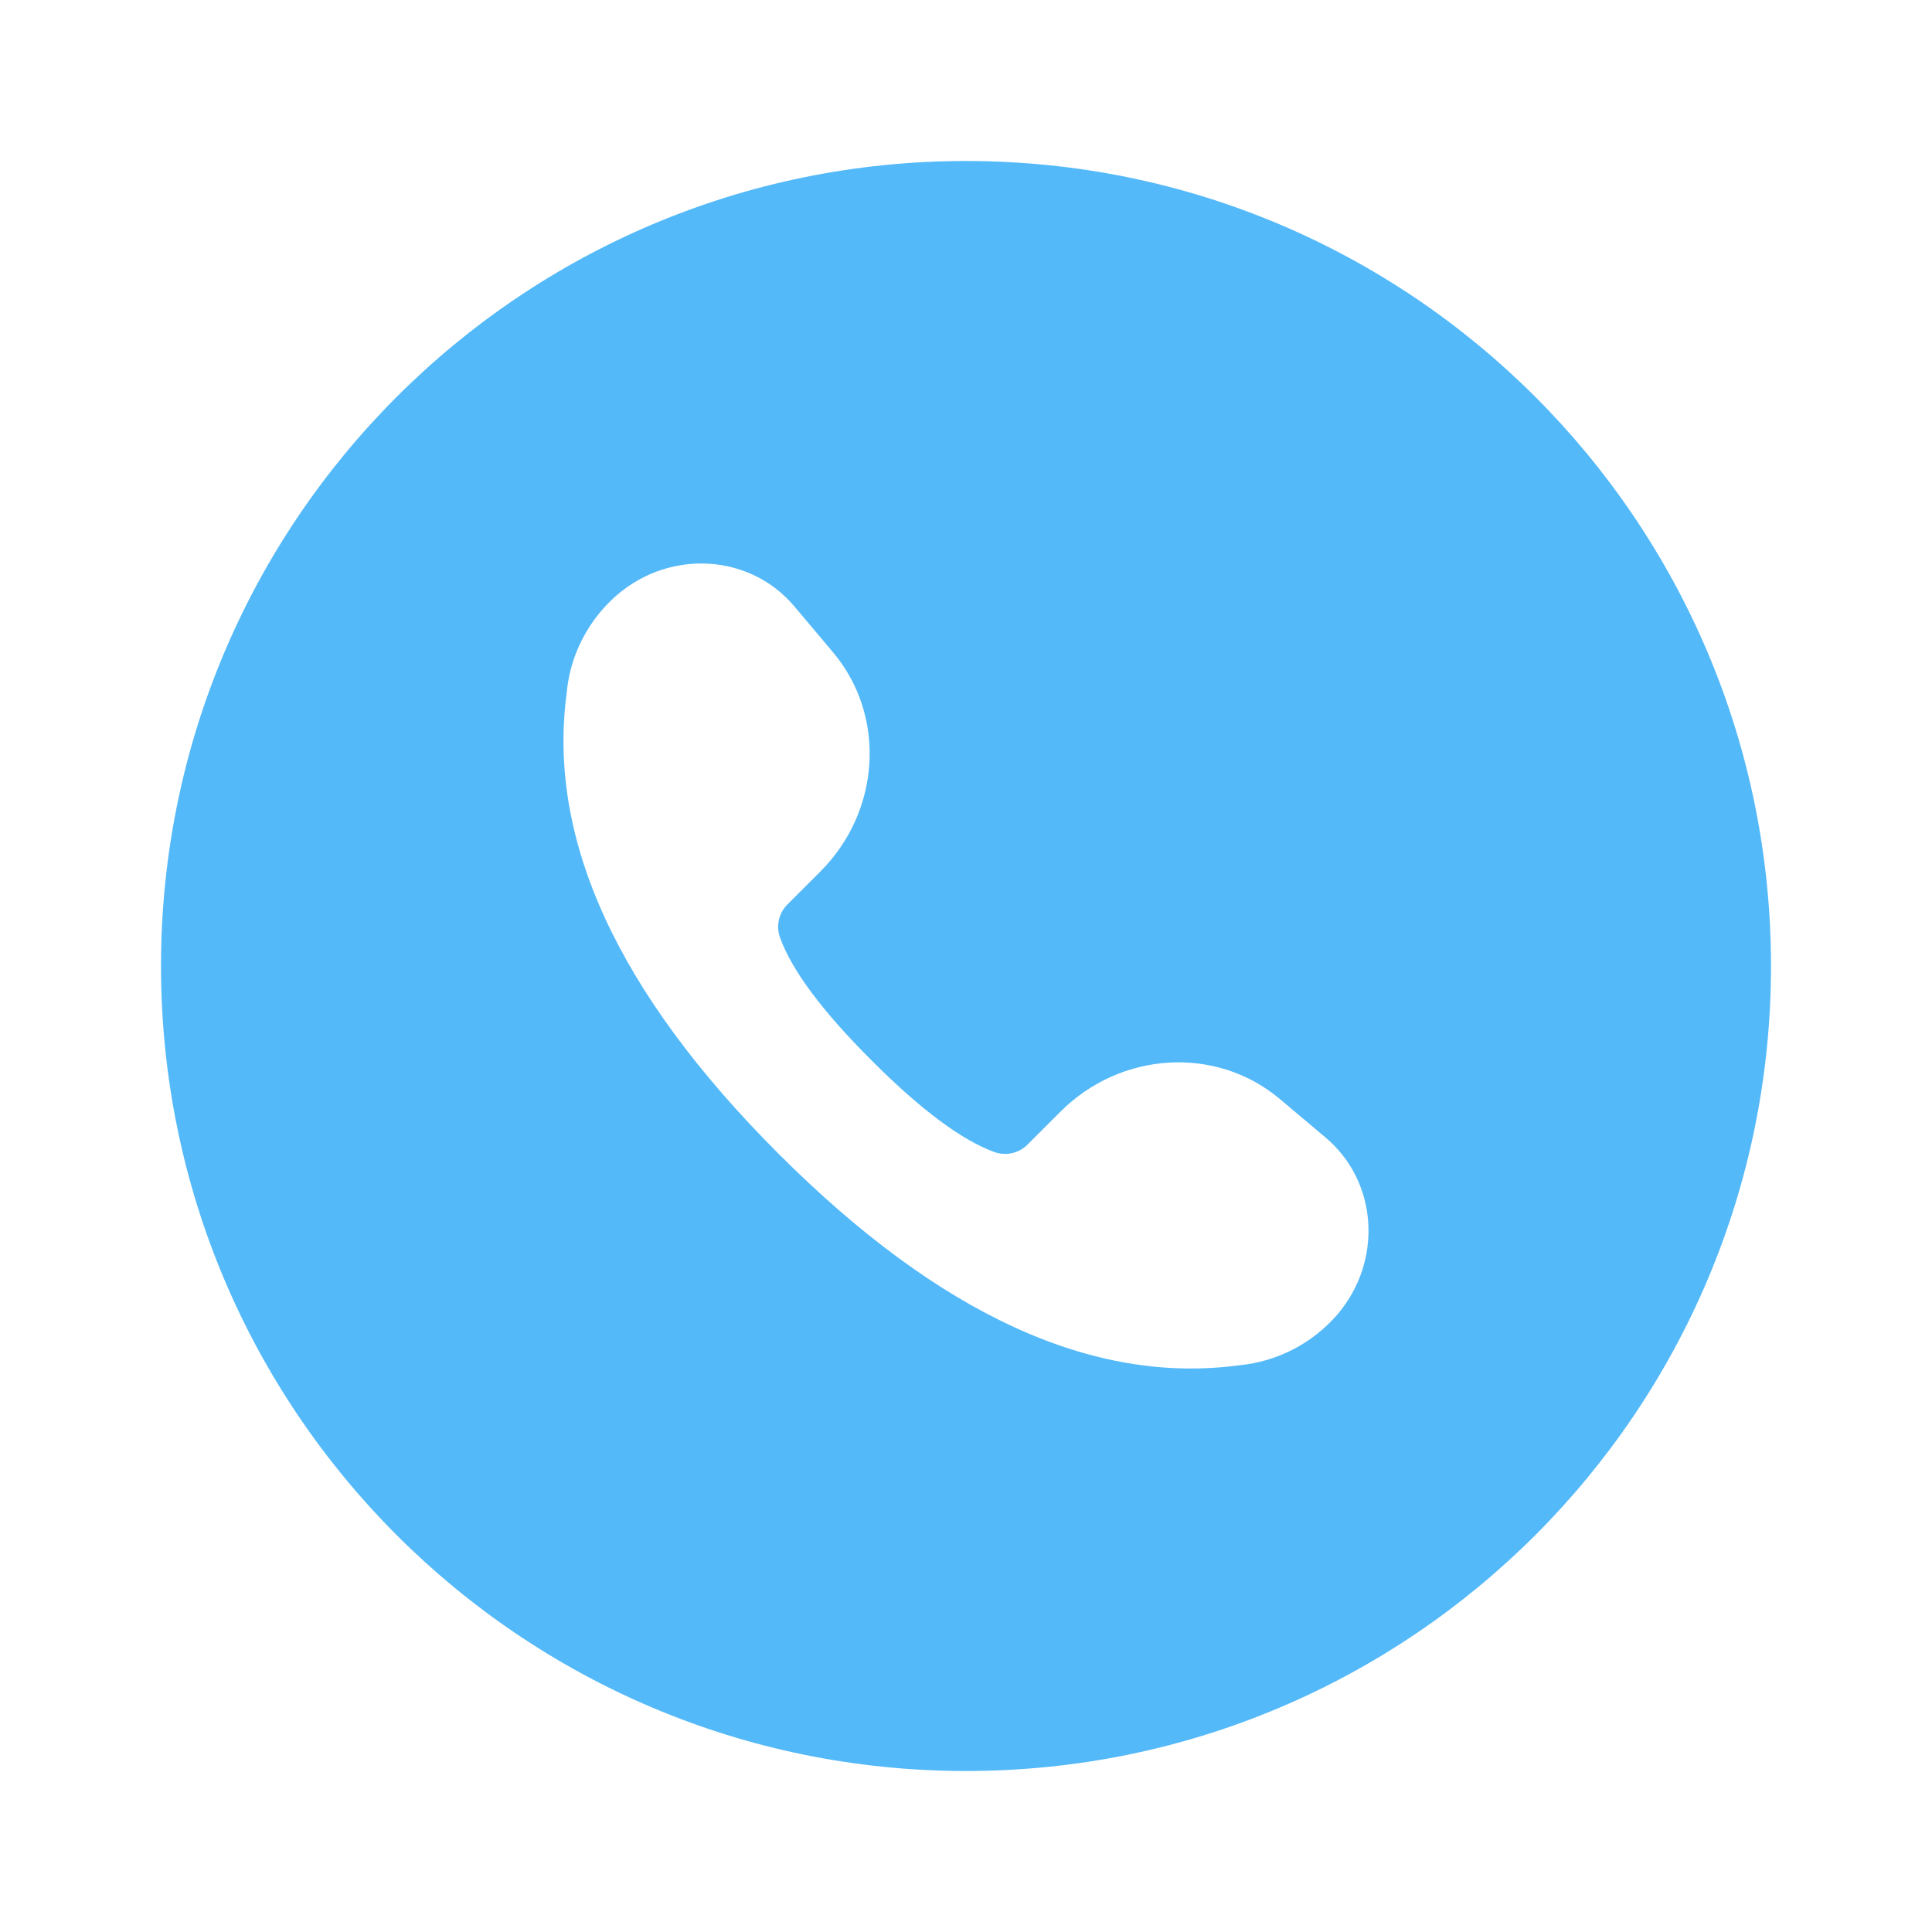 <svg width="24" height="24" viewBox="0 0 24 24" fill="none" xmlns="http://www.w3.org/2000/svg">
<path fill-rule="evenodd" clip-rule="evenodd" d="M12 22C17.523 22 22 17.523 22 12C22 6.477 17.523 2 12 2C6.477 2 2 6.477 2 12C2 17.523 6.477 22 12 22ZM15.897 13.651C15.11 12.989 13.925 13.058 13.173 13.81L12.765 14.218C12.656 14.328 12.494 14.363 12.349 14.31C11.944 14.161 11.436 13.783 10.827 13.173C10.218 12.565 9.839 12.057 9.691 11.651C9.637 11.506 9.673 11.344 9.782 11.235L10.19 10.827C10.943 10.075 11.011 8.89 10.348 8.103L9.869 7.534C9.323 6.884 8.338 6.818 7.67 7.387C7.421 7.601 7.234 7.878 7.128 8.189C7.082 8.324 7.053 8.464 7.04 8.607C6.795 10.425 7.672 12.333 9.67 14.331C11.667 16.329 13.575 17.205 15.393 16.96C15.866 16.915 16.302 16.689 16.613 16.33C17.182 15.662 17.116 14.677 16.466 14.13L15.897 13.651Z" fill="#54B9F9"/>
</svg>
